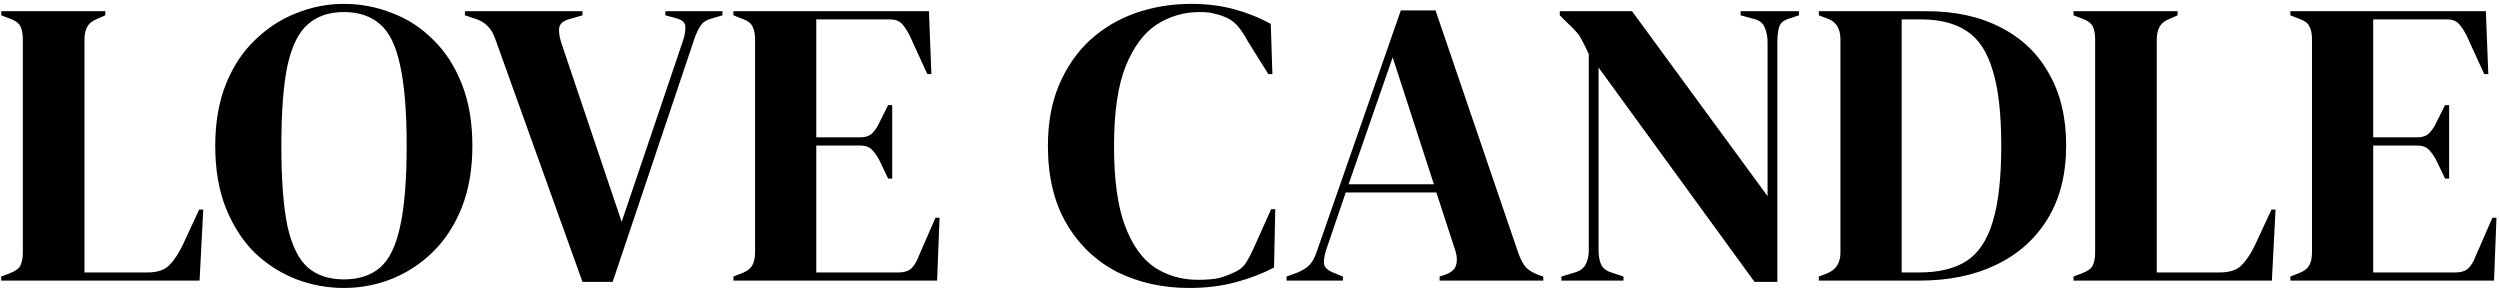 <svg width="294" height="34" viewBox="0 0 294 34" fill="none" xmlns="http://www.w3.org/2000/svg">
<path d="M0.142 33V32.52L1.15 32.136C1.822 31.88 2.238 31.576 2.398 31.224C2.59 30.84 2.686 30.328 2.686 29.688V4.632C2.686 3.992 2.59 3.48 2.398 3.096C2.206 2.712 1.79 2.408 1.15 2.184L0.142 1.8V1.32H12.382V1.8L11.518 2.184C10.91 2.408 10.494 2.728 10.27 3.144C10.046 3.528 9.934 4.04 9.934 4.68V32.04H17.326C18.51 32.04 19.374 31.752 19.918 31.176C20.494 30.6 21.038 29.768 21.55 28.68L23.422 24.648H23.902L23.47 33H0.142ZM40.432 33.864C38.48 33.864 36.592 33.512 34.768 32.808C32.976 32.104 31.36 31.064 29.92 29.688C28.512 28.28 27.392 26.536 26.56 24.456C25.728 22.376 25.312 19.944 25.312 17.16C25.312 14.408 25.728 11.992 26.56 9.912C27.392 7.832 28.528 6.104 29.968 4.728C31.408 3.32 33.024 2.264 34.816 1.56C36.64 0.824 38.512 0.456 40.432 0.456C42.384 0.456 44.256 0.808 46.048 1.512C47.872 2.184 49.488 3.224 50.896 4.632C52.336 6.008 53.472 7.752 54.304 9.864C55.136 11.944 55.552 14.376 55.552 17.16C55.552 19.88 55.136 22.296 54.304 24.408C53.472 26.488 52.336 28.232 50.896 29.64C49.488 31.016 47.872 32.072 46.048 32.808C44.256 33.512 42.384 33.864 40.432 33.864ZM40.432 32.856C42.192 32.856 43.616 32.392 44.704 31.464C45.792 30.504 46.576 28.888 47.056 26.616C47.568 24.312 47.824 21.16 47.824 17.16C47.824 13.128 47.568 9.976 47.056 7.704C46.576 5.4 45.792 3.784 44.704 2.856C43.616 1.896 42.192 1.416 40.432 1.416C38.704 1.416 37.296 1.896 36.208 2.856C35.12 3.784 34.32 5.4 33.808 7.704C33.328 9.976 33.088 13.128 33.088 17.16C33.088 21.16 33.328 24.312 33.808 26.616C34.32 28.888 35.12 30.504 36.208 31.464C37.296 32.392 38.704 32.856 40.432 32.856ZM68.499 33.144L58.227 4.536C58.003 3.896 57.699 3.4 57.315 3.048C56.963 2.664 56.467 2.376 55.827 2.184L54.675 1.8V1.32H68.499V1.8L67.011 2.232C66.275 2.424 65.859 2.76 65.763 3.24C65.699 3.72 65.779 4.312 66.003 5.016L73.107 26.088L80.259 4.968C80.515 4.232 80.627 3.624 80.595 3.144C80.595 2.664 80.227 2.328 79.491 2.136L78.243 1.8V1.32H84.963V1.8L83.667 2.184C83.059 2.344 82.627 2.632 82.371 3.048C82.115 3.432 81.875 3.944 81.651 4.584L72.051 33.144H68.499ZM86.251 33V32.52L87.355 32.088C87.899 31.864 88.267 31.576 88.459 31.224C88.683 30.84 88.795 30.328 88.795 29.688V4.632C88.795 3.992 88.699 3.496 88.507 3.144C88.347 2.76 87.963 2.456 87.355 2.232L86.251 1.8V1.32H109.243L109.531 8.712H109.051L106.987 4.2C106.699 3.624 106.395 3.16 106.075 2.808C105.755 2.456 105.275 2.28 104.635 2.28H95.995V16.152H101.131C101.771 16.152 102.251 15.992 102.571 15.672C102.923 15.32 103.227 14.856 103.483 14.28L104.443 12.36H104.923V21H104.443L103.483 18.984C103.195 18.408 102.891 17.96 102.571 17.64C102.251 17.288 101.771 17.112 101.131 17.112H95.995V32.04H105.691C106.331 32.04 106.827 31.88 107.179 31.56C107.531 31.208 107.819 30.728 108.043 30.12L110.011 25.608H110.491L110.203 33H86.251ZM139.841 33.864C136.737 33.864 133.921 33.24 131.393 31.992C128.897 30.712 126.913 28.824 125.441 26.328C123.969 23.832 123.233 20.776 123.233 17.16C123.233 14.408 123.681 11.992 124.577 9.912C125.473 7.832 126.689 6.088 128.225 4.68C129.793 3.272 131.585 2.216 133.601 1.512C135.649 0.808 137.809 0.456 140.081 0.456C141.905 0.456 143.585 0.664 145.121 1.08C146.657 1.496 148.097 2.072 149.441 2.808L149.633 8.712H149.153L146.753 4.872C146.433 4.264 146.081 3.72 145.697 3.24C145.313 2.728 144.833 2.344 144.257 2.088C143.777 1.864 143.297 1.704 142.817 1.608C142.369 1.48 141.793 1.416 141.089 1.416C139.233 1.416 137.537 1.912 136.001 2.904C134.497 3.896 133.281 5.544 132.353 7.848C131.457 10.12 131.009 13.24 131.009 17.208C131.009 21.144 131.441 24.264 132.305 26.568C133.169 28.84 134.337 30.472 135.809 31.464C137.313 32.424 138.993 32.904 140.849 32.904C141.873 32.904 142.689 32.84 143.297 32.712C143.905 32.552 144.513 32.328 145.121 32.04C145.729 31.784 146.193 31.416 146.513 30.936C146.833 30.424 147.121 29.88 147.377 29.304L149.489 24.6H149.969L149.825 31.464C148.481 32.168 146.977 32.744 145.313 33.192C143.649 33.64 141.825 33.864 139.841 33.864ZM151.298 33V32.52L152.498 32.088C153.138 31.832 153.634 31.528 153.986 31.176C154.338 30.792 154.626 30.264 154.85 29.592L164.738 1.224H168.818L178.562 29.784C178.818 30.488 179.106 31.032 179.426 31.416C179.746 31.768 180.242 32.072 180.914 32.328L181.49 32.52V33H169.298V32.52L170.018 32.28C170.69 32.024 171.09 31.672 171.218 31.224C171.378 30.744 171.362 30.184 171.17 29.544L168.914 22.632H158.258L155.954 29.4C155.73 30.104 155.65 30.664 155.714 31.08C155.81 31.496 156.194 31.832 156.866 32.088L157.922 32.52V33H151.298ZM158.594 21.672H168.626L163.778 6.744L158.594 21.672ZM183.625 33V32.52L185.209 32.04C185.785 31.88 186.201 31.576 186.457 31.128C186.713 30.648 186.841 30.088 186.841 29.448V6.36C186.489 5.592 186.201 5.016 185.977 4.632C185.785 4.248 185.561 3.928 185.305 3.672C185.049 3.384 184.697 3.032 184.249 2.616L183.433 1.8V1.32H191.929L207.865 23.064V4.968C207.865 4.328 207.753 3.752 207.529 3.24C207.337 2.728 206.921 2.392 206.281 2.232L204.697 1.8V1.32H211.561V1.8L210.265 2.232C209.689 2.424 209.337 2.76 209.209 3.24C209.081 3.72 209.017 4.28 209.017 4.92V33.144H206.329L187.993 7.944V29.448C187.993 30.088 188.089 30.632 188.281 31.08C188.473 31.528 188.873 31.848 189.481 32.04L190.921 32.52V33H183.625ZM213.892 33V32.52L214.9 32.136C215.924 31.72 216.436 30.904 216.436 29.688V4.632C216.436 3.352 215.924 2.536 214.9 2.184L213.892 1.8V1.32H226.564C229.956 1.32 232.868 1.96 235.3 3.24C237.764 4.488 239.652 6.296 240.964 8.664C242.308 11 242.98 13.816 242.98 17.112C242.98 20.472 242.26 23.336 240.82 25.704C239.38 28.072 237.364 29.88 234.772 31.128C232.212 32.376 229.188 33 225.7 33H213.892ZM223.636 32.04H225.7C228.004 32.04 229.86 31.592 231.268 30.696C232.676 29.768 233.7 28.232 234.34 26.088C235.012 23.912 235.348 20.936 235.348 17.16C235.348 13.384 235.012 10.424 234.34 8.28C233.7 6.104 232.692 4.568 231.316 3.672C229.94 2.744 228.132 2.28 225.892 2.28H223.636V32.04ZM243.845 33V32.52L244.853 32.136C245.525 31.88 245.941 31.576 246.101 31.224C246.293 30.84 246.389 30.328 246.389 29.688V4.632C246.389 3.992 246.293 3.48 246.101 3.096C245.909 2.712 245.493 2.408 244.853 2.184L243.845 1.8V1.32H256.085V1.8L255.221 2.184C254.613 2.408 254.197 2.728 253.973 3.144C253.749 3.528 253.637 4.04 253.637 4.68V32.04H261.029C262.213 32.04 263.077 31.752 263.621 31.176C264.197 30.6 264.741 29.768 265.253 28.68L267.125 24.648H267.605L267.173 33H243.845ZM269.345 33V32.52L270.449 32.088C270.993 31.864 271.361 31.576 271.553 31.224C271.777 30.84 271.889 30.328 271.889 29.688V4.632C271.889 3.992 271.793 3.496 271.601 3.144C271.441 2.76 271.057 2.456 270.449 2.232L269.345 1.8V1.32H292.337L292.625 8.712H292.145L290.081 4.2C289.793 3.624 289.489 3.16 289.169 2.808C288.849 2.456 288.369 2.28 287.729 2.28H279.089V16.152H284.225C284.865 16.152 285.345 15.992 285.665 15.672C286.017 15.32 286.321 14.856 286.577 14.28L287.537 12.36H288.017V21H287.537L286.577 18.984C286.289 18.408 285.985 17.96 285.665 17.64C285.345 17.288 284.865 17.112 284.225 17.112H279.089V32.04H288.785C289.425 32.04 289.921 31.88 290.273 31.56C290.625 31.208 290.913 30.728 291.137 30.12L293.105 25.608H293.585L293.297 33H269.345Z" fill="black"/>
</svg>
